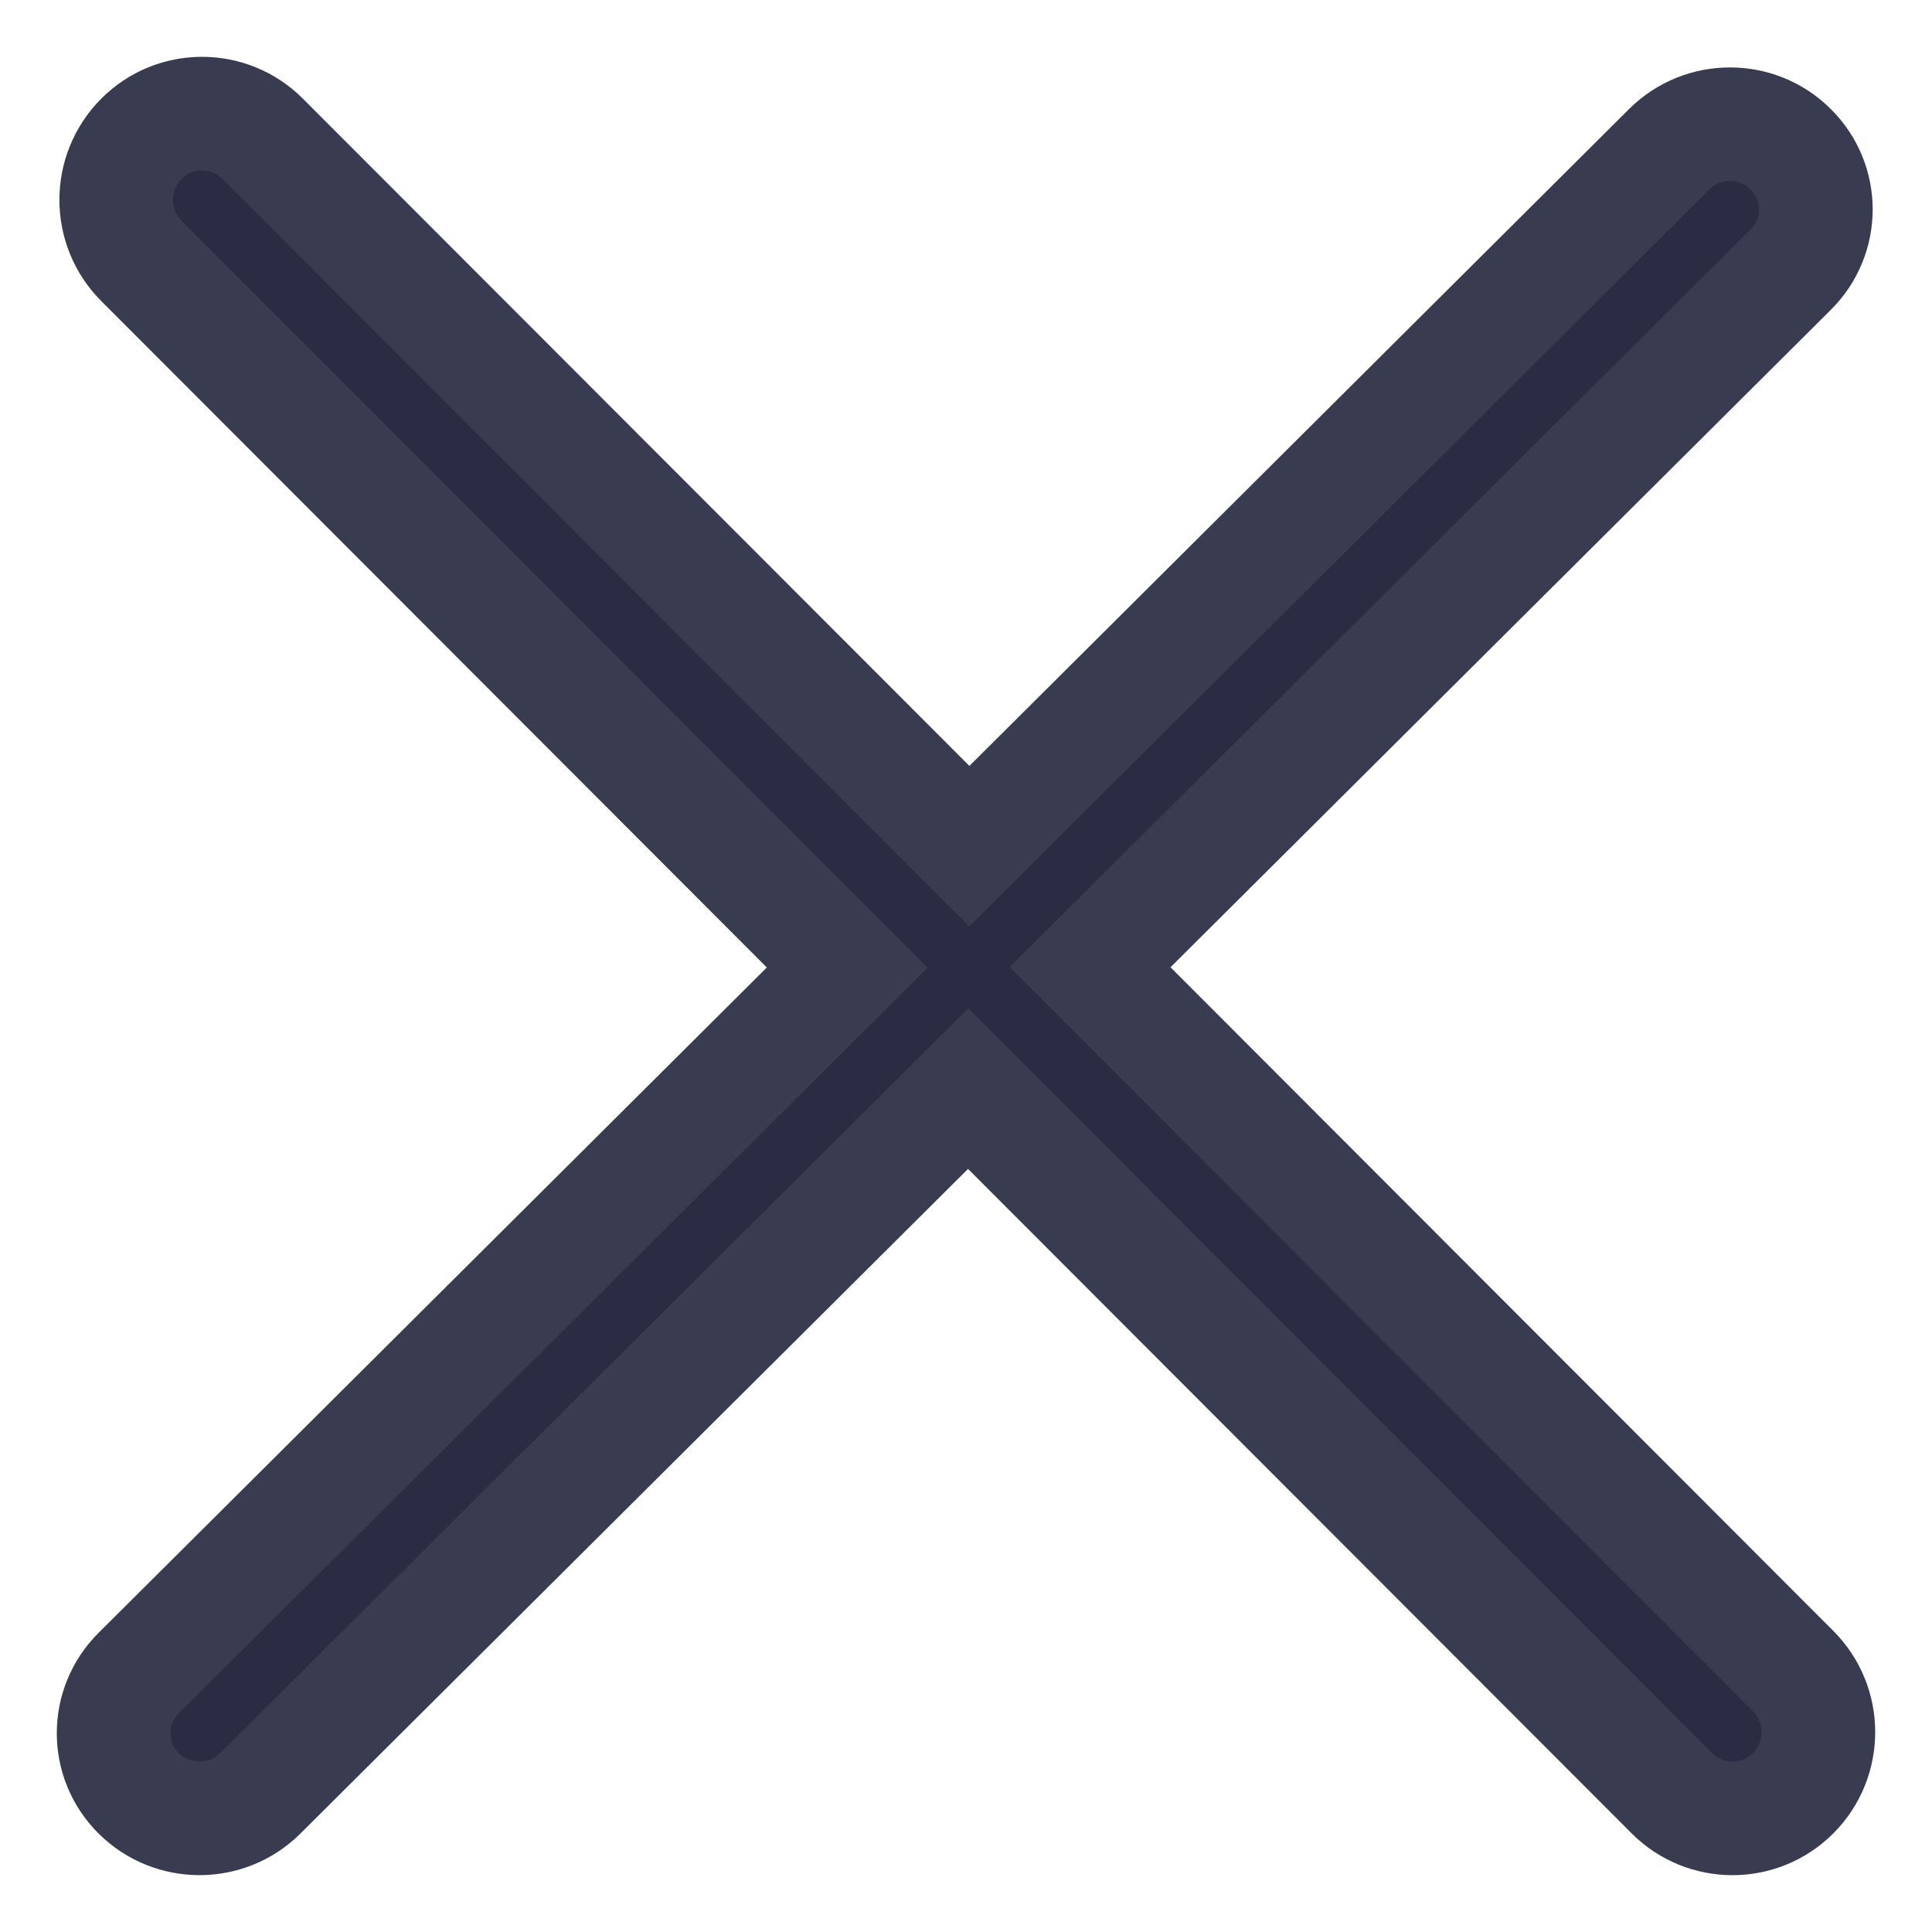 <?xml version="1.0" encoding="UTF-8"?>
<svg width="17px" height="17px" viewBox="0 0 17 17" version="1.1" xmlns="http://www.w3.org/2000/svg" xmlns:xlink="http://www.w3.org/1999/xlink">
    <!-- Generator: Sketch 58 (84663) - https://sketch.com -->
    <title>close</title>
    <desc>Created with Sketch.</desc>
    <g id="Page-1" stroke="none" stroke-width="1" fill="none" fill-rule="evenodd">
        <g id="sidebar" transform="translate(-1401, -29)" fill="#292C42" stroke="#393C50">
            <g id="close" transform="translate(1402, 30)">
                <g id="Fill-1">
                    <path d="M8.592,7.51 L14.756,1.373 C15.052,1.08 15.052,0.605 14.756,0.313 C14.462,0.02 13.983,0.02 13.688,0.313 L7.529,6.446 L1.312,0.222 C1.017,-0.074 0.538,-0.074 0.244,0.222 C-0.051,0.519 -0.051,0.999 0.244,1.295 L6.455,7.514 L0.221,13.721 C-0.074,14.014 -0.074,14.488 0.221,14.78 C0.516,15.073 0.995,15.073 1.29,14.78 L7.519,8.579 L13.71,14.778 C14.005,15.074 14.484,15.074 14.779,14.778 C15.074,14.481 15.074,14.001 14.779,13.705 L8.592,7.51 Z"></path>
                </g>
            </g>
        </g>
    </g>
</svg>